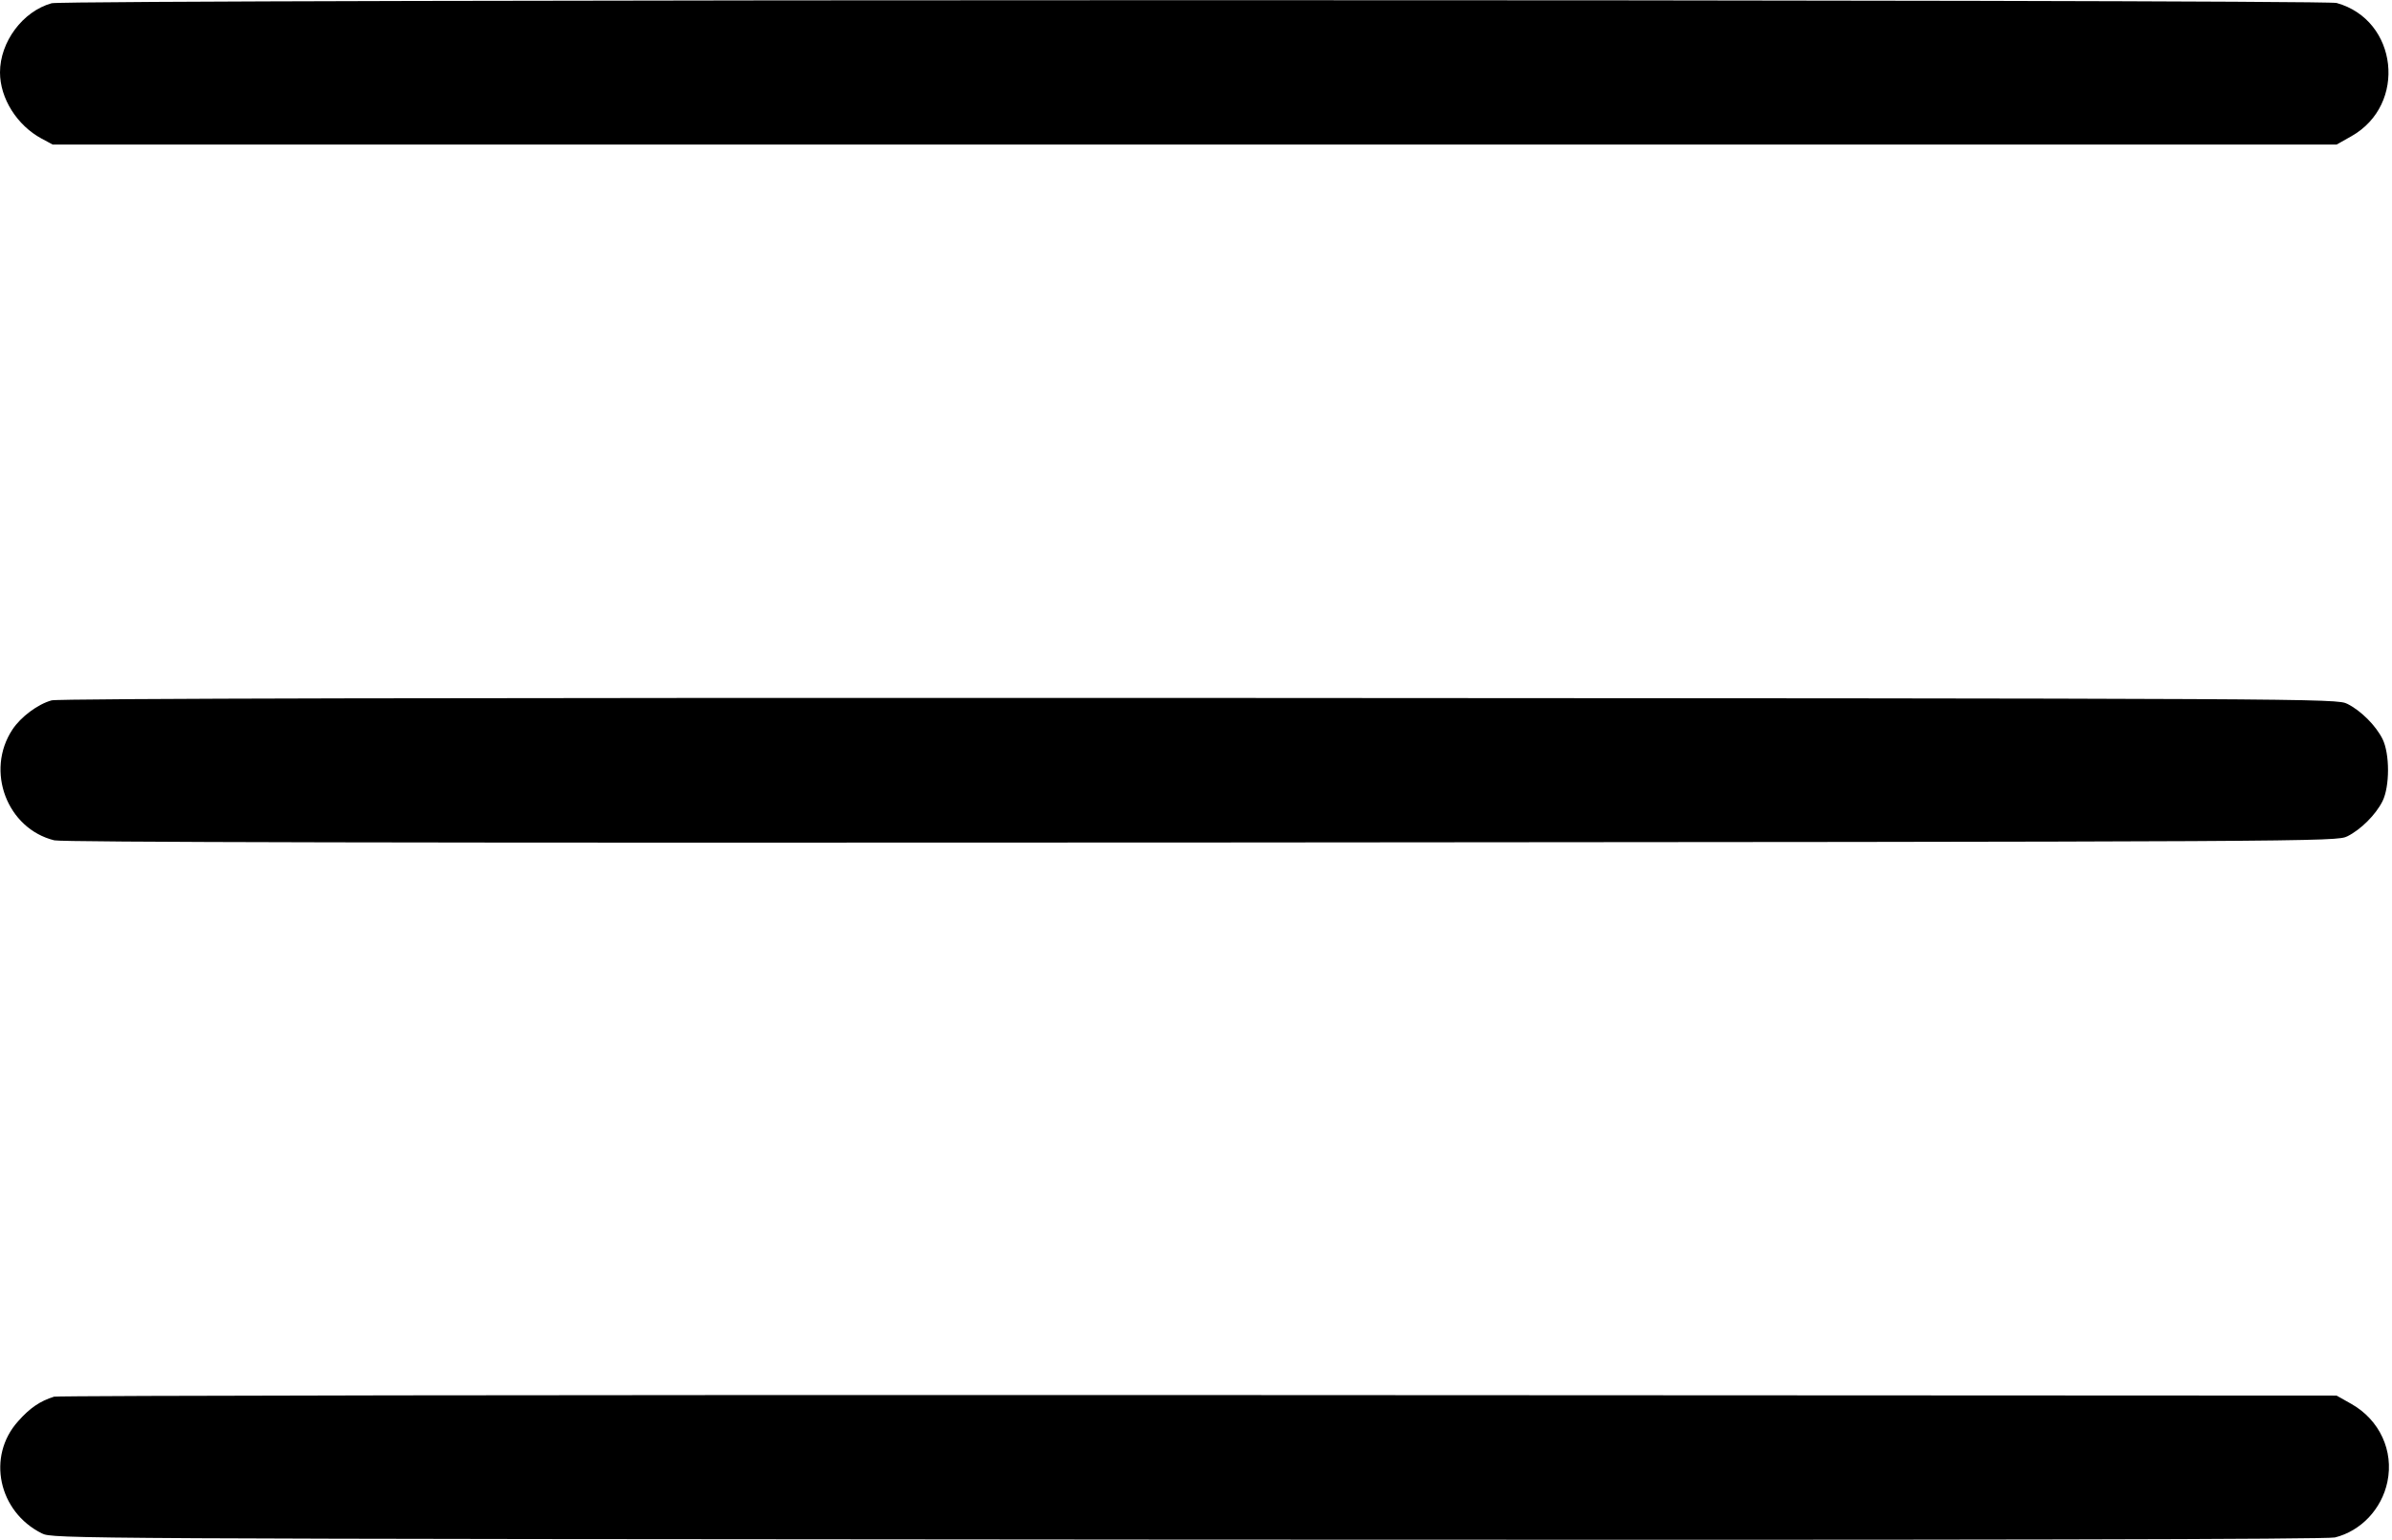 <?xml version="1.0" standalone="no"?>
<!DOCTYPE svg PUBLIC "-//W3C//DTD SVG 20010904//EN"
 "http://www.w3.org/TR/2001/REC-SVG-20010904/DTD/svg10.dtd">
<svg version="1.0" xmlns="http://www.w3.org/2000/svg"
 width="885pt" height="570pt" viewBox="0 0 885 570"
 preserveAspectRatio="xMidYMid meet">
<g transform="translate(0,570) scale(0.1,-0.1)"
fill="#000000" stroke="none">
<path d="M191 5688 c-107 -30 -191 -143 -191 -256 0 -96 63 -196 154 -245 l41
-22 4225 0 4225 0 55 31 c207 117 172 430 -55 493 -53 14 -8403 14 -8454 -1z"/>
<path d="M191 3108 c-51 -14 -114 -61 -145 -108 -101 -153 -20 -367 155 -410
31 -7 1262 -10 4244 -8 4153 3 4200 3 4240 23 50 25 105 80 130 130 27 55 27
175 0 230 -25 50 -80 105 -130 130 -40 20 -85 20 -4250 22 -2745 1 -4222 -2
-4244 -9z"/>
<path d="M200 531 c-51 -16 -89 -41 -133 -91 -117 -130 -73 -335 88 -415 40
-20 87 -20 4240 -23 2982 -2 4213 1 4244 8 96 24 173 105 194 206 24 115 -29
229 -133 288 l-55 31 -4210 2 c-2316 1 -4221 -2 -4235 -6z"/>
</g>
</svg>
